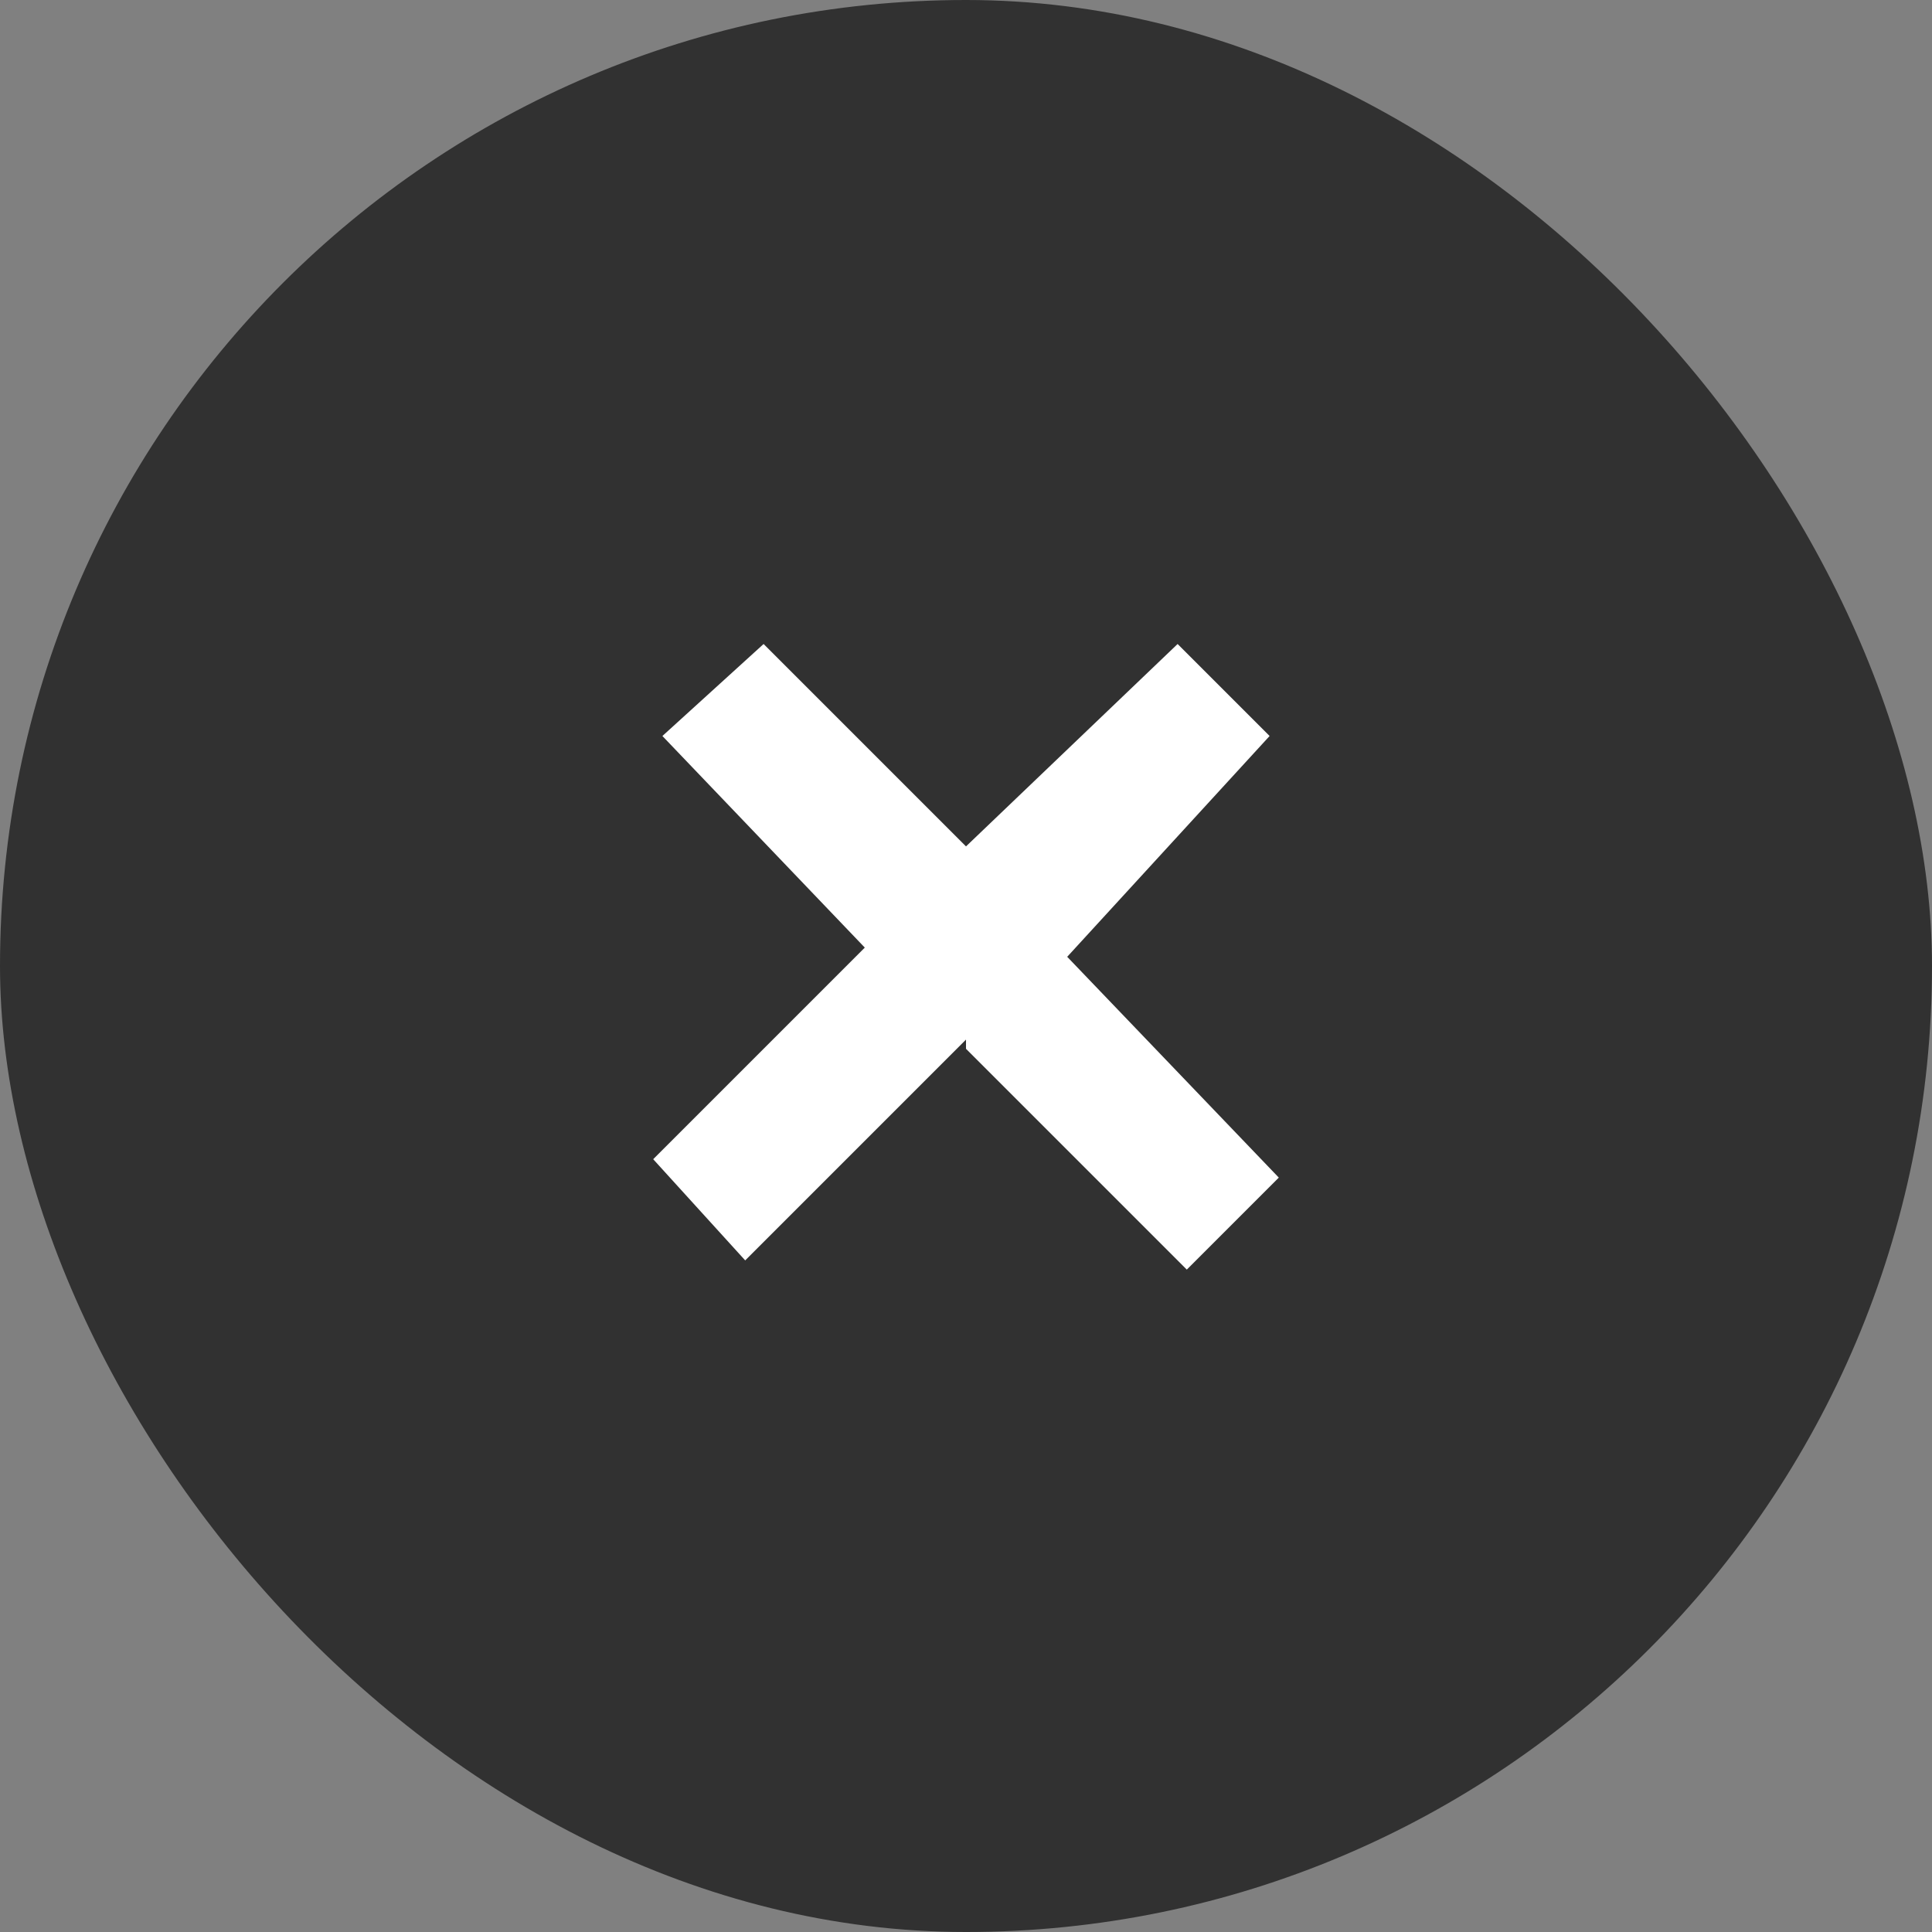 <svg xmlns="http://www.w3.org/2000/svg" width="21" height="21" fill="none"><rect width="100%" height="100%" fill="#808080" stroke="none"/><rect width="21" height="21" fill="#313131" rx="10.5"/><path fill="#fff" fill-rule="evenodd" d="m10.5 11.4 2.4 2.4 1-1-2.3-2.4L13.8 8l-1-1-2.3 2.2-2.2-2.2-1.1 1 2.2 2.3-2.3 2.3 1 1.1 2.4-2.4Z" clip-rule="evenodd"/></svg>
